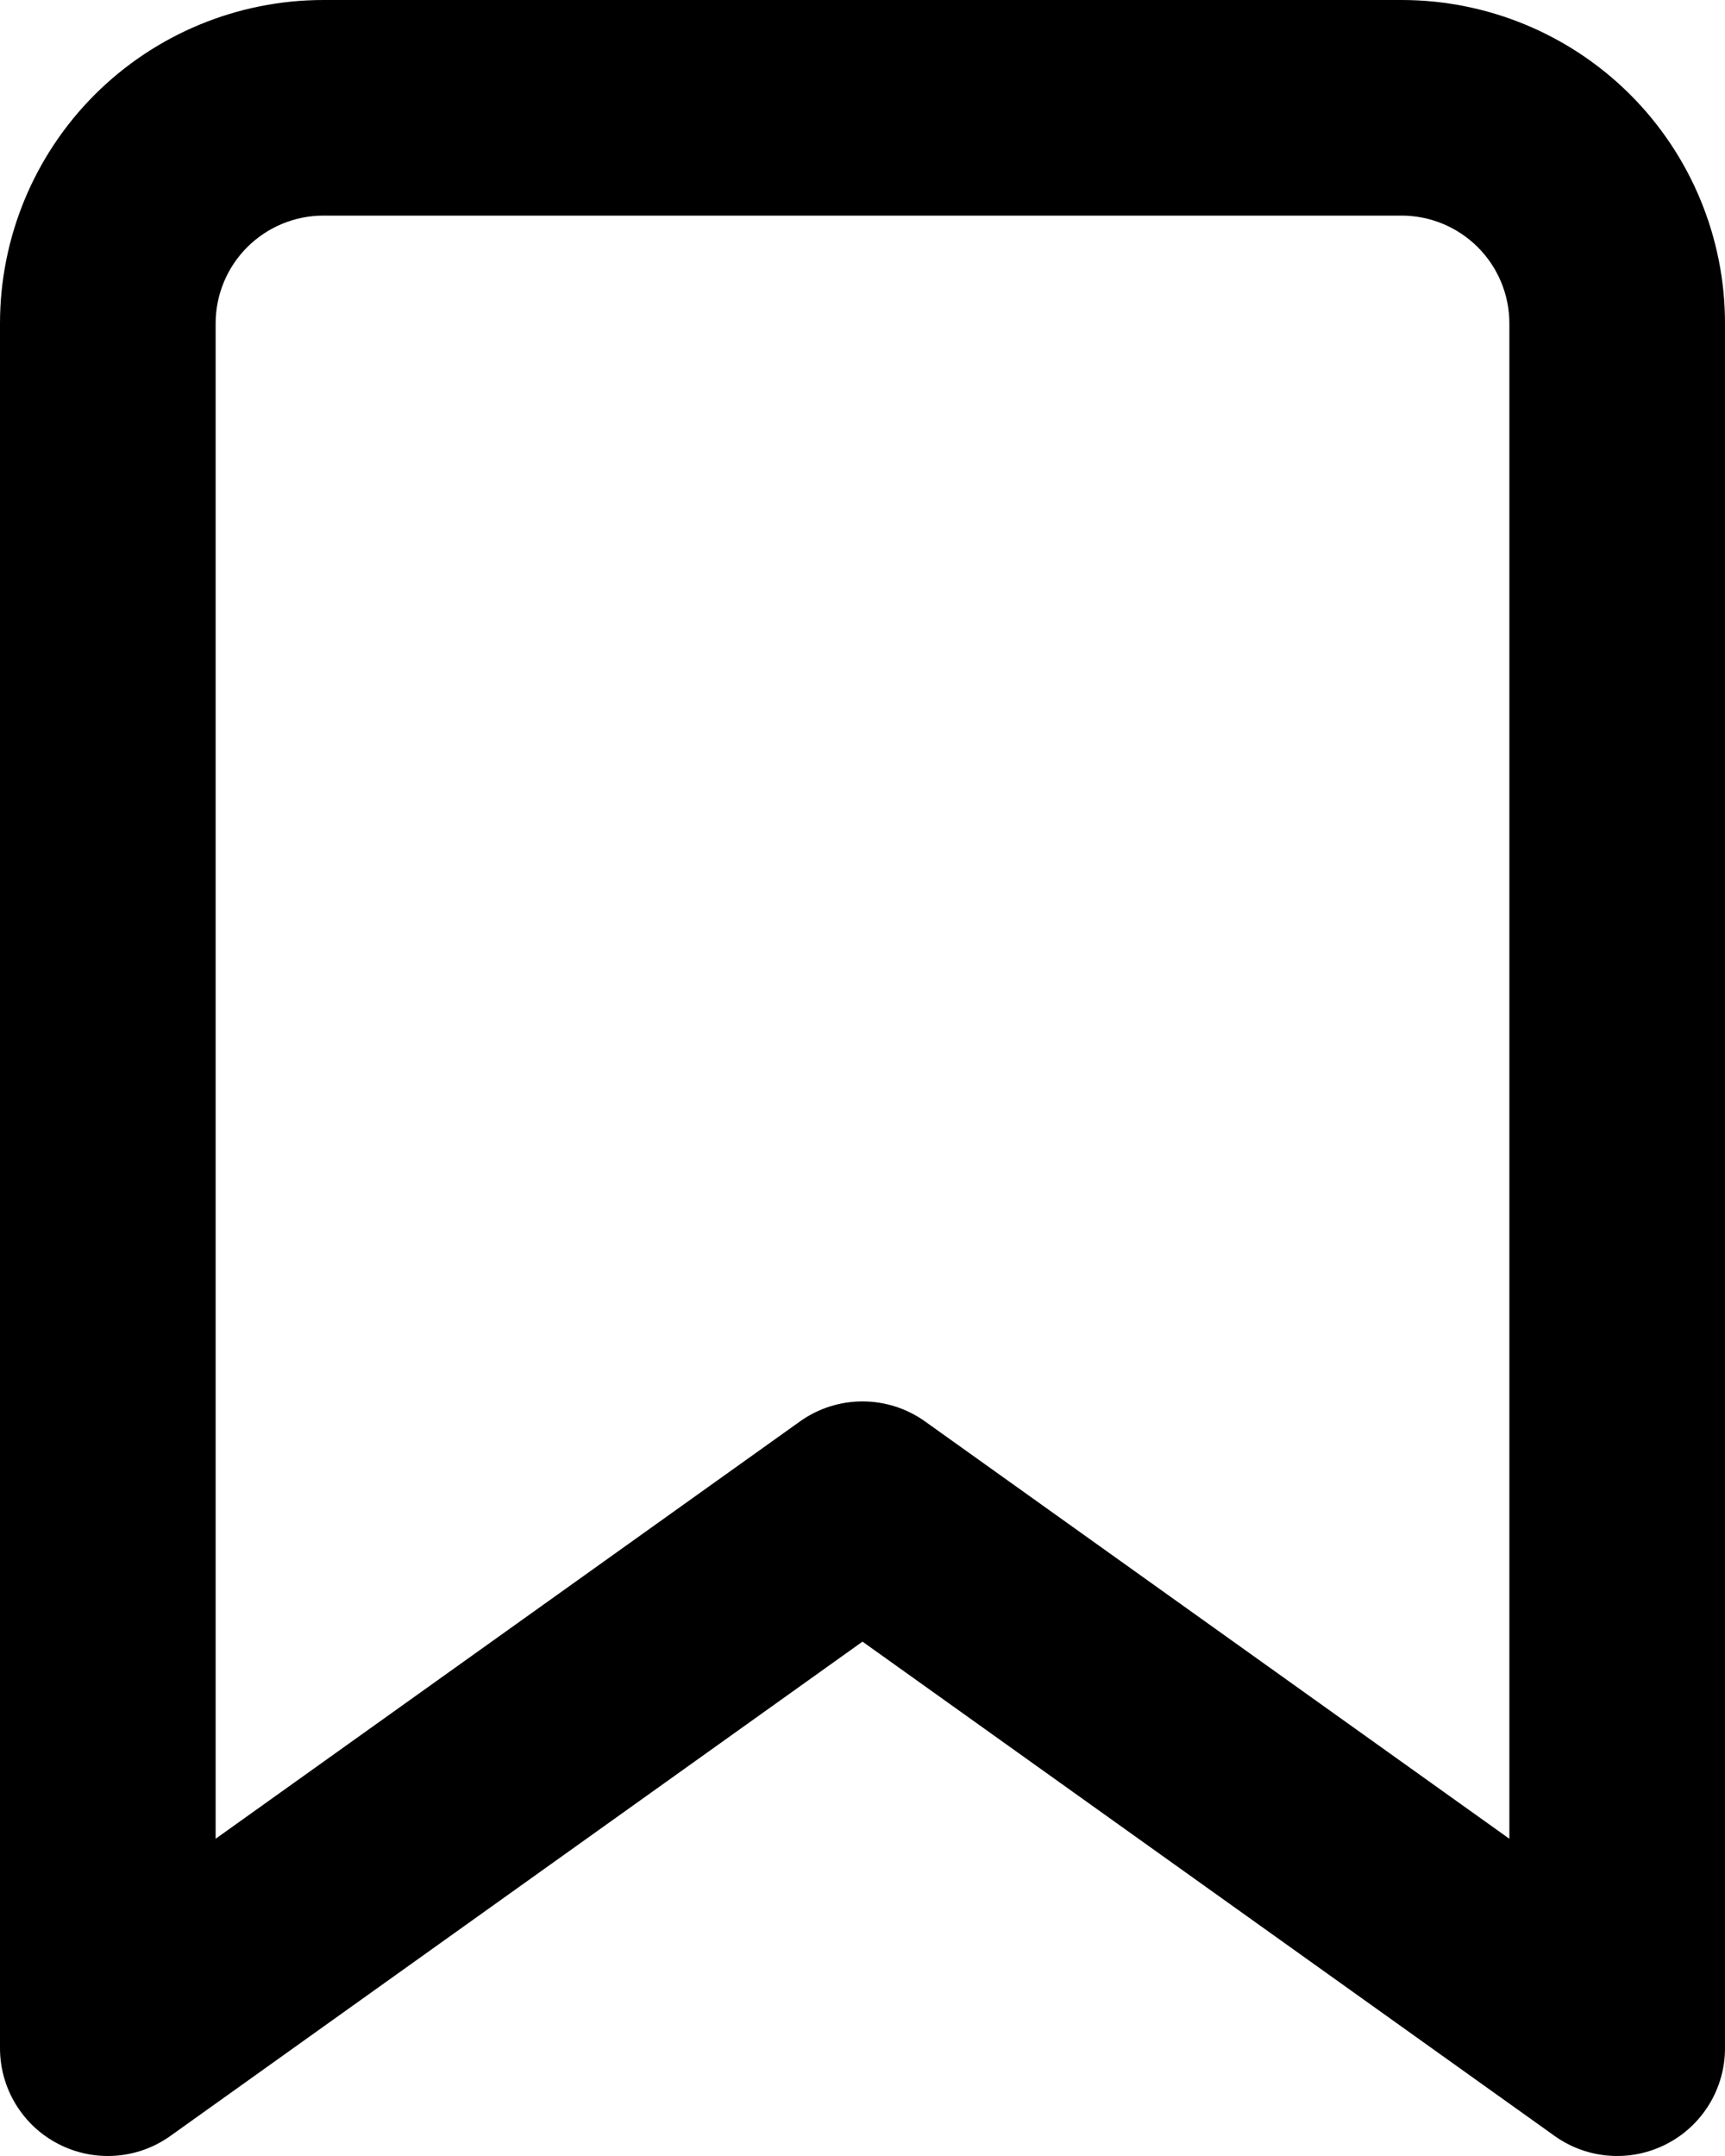 <svg width="32" height="40" viewBox="0 0 32 40" fill="none" xmlns="http://www.w3.org/2000/svg" xmlns:xlink="http://www.w3.org/1999/xlink">
<path d="M30,38L28.838,39.627C29.447,40.063 30.249,40.121 30.915,39.778C31.581,39.436 32,38.749 32,38L30,38ZM16,28L17.162,26.373C16.467,25.876 15.533,25.876 14.838,26.373L16,28ZM2,38L0,38C0,38.749 0.419,39.436 1.085,39.778C1.751,40.121 2.553,40.063 3.162,39.627L2,38ZM6,2L6,0L6,2ZM26,2L26,0L26,2ZM31.162,36.373L17.162,26.373L14.838,29.627L28.838,39.627L31.162,36.373ZM14.838,26.373L0.838,36.373L3.162,39.627L17.162,29.627L14.838,26.373ZM4,38L4,6L0,6L0,38L4,38ZM4,6C4,5.47 4.211,4.961 4.586,4.586L1.757,1.757C0.632,2.883 0,4.409 0,6L4,6ZM4.586,4.586C4.961,4.211 5.47,4 6,4L6,0C4.409,0 2.883,0.632 1.757,1.757L4.586,4.586ZM6,4L26,4L26,0L6,0L6,4ZM26,4C26.53,4 27.039,4.211 27.414,4.586L30.243,1.757C29.117,0.632 27.591,0 26,0L26,4ZM27.414,4.586C27.789,4.961 28,5.47 28,6L32,6C32,4.409 31.368,2.883 30.243,1.757L27.414,4.586ZM28,6L28,38L32,38L32,6L28,6Z" fill="#000000"/>
</svg>
